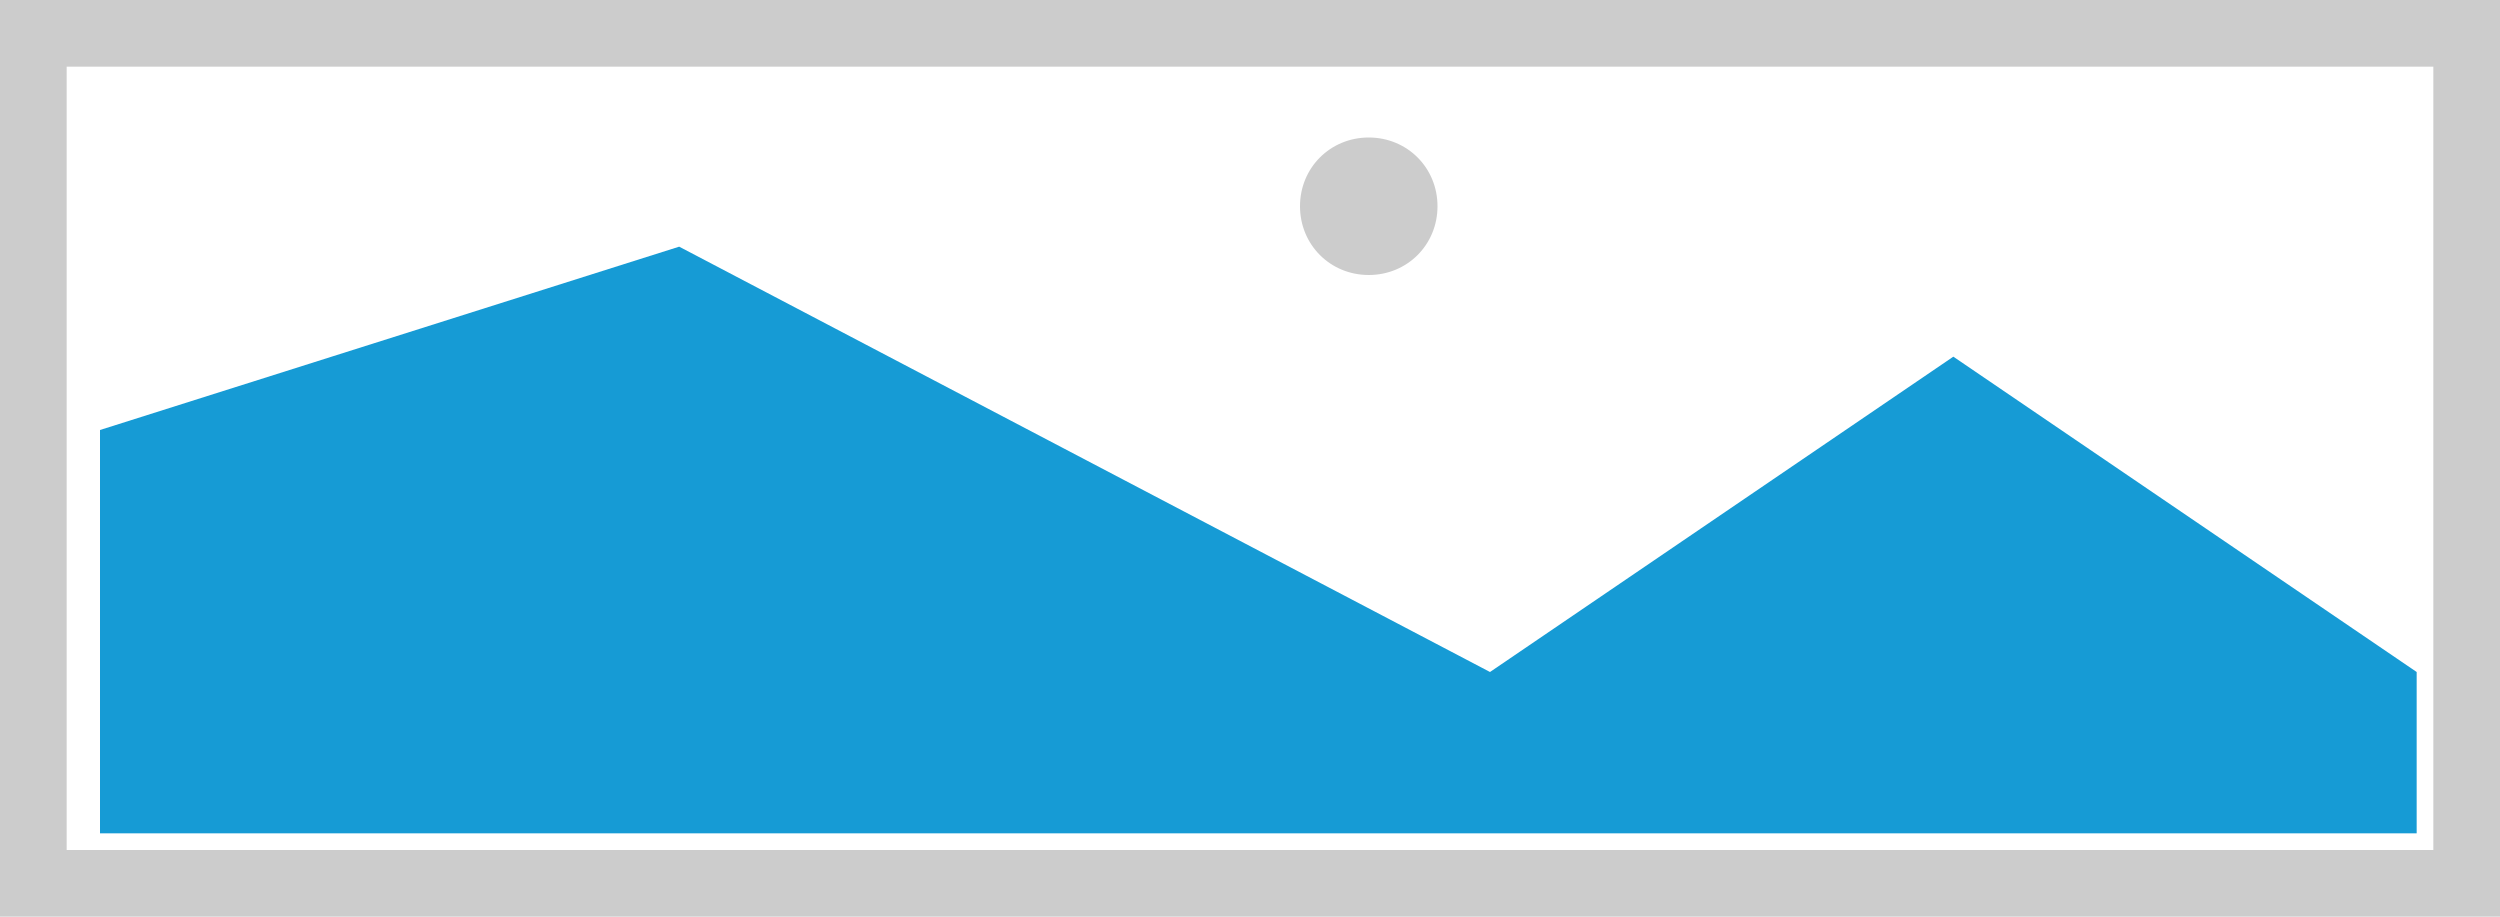 ﻿<?xml version="1.0" encoding="utf-8"?>
<svg version="1.1" xmlns:xlink="http://www.w3.org/1999/xlink" width="150px" height="55px" xmlns="http://www.w3.org/2000/svg">
  <g>
    <path d="M 0 0  L 150 0  L 150 55  L 0 55  L 0 0  " fill-rule="nonzero" fill="#cccccc" stroke="none" />
    <path d="M 4 4  L 146 4  L 146 51  L 4 51  L 4 4  " fill-rule="nonzero" fill="#ffffff" stroke="none" />
    <path d="M 82.125 16.5  C 79.815 16.5  78 14.685  78 12.375  C 78 10.065  79.815 8.25  82.125 8.25  C 84.435 8.25  86.25 10.065  86.25 12.375  C 86.25 14.685  84.435 16.5  82.125 16.5  " fill-rule="nonzero" fill="#cccccc" stroke="none" />
    <path d="M 6 50  L 6 25.8  L 40.75 14.8  L 89.4 40.32  L 117.2 21.4  L 145 40.32  L 145 50  L 6 50  " fill-rule="nonzero" fill="#169bd5" stroke="none" />
  </g>
</svg>